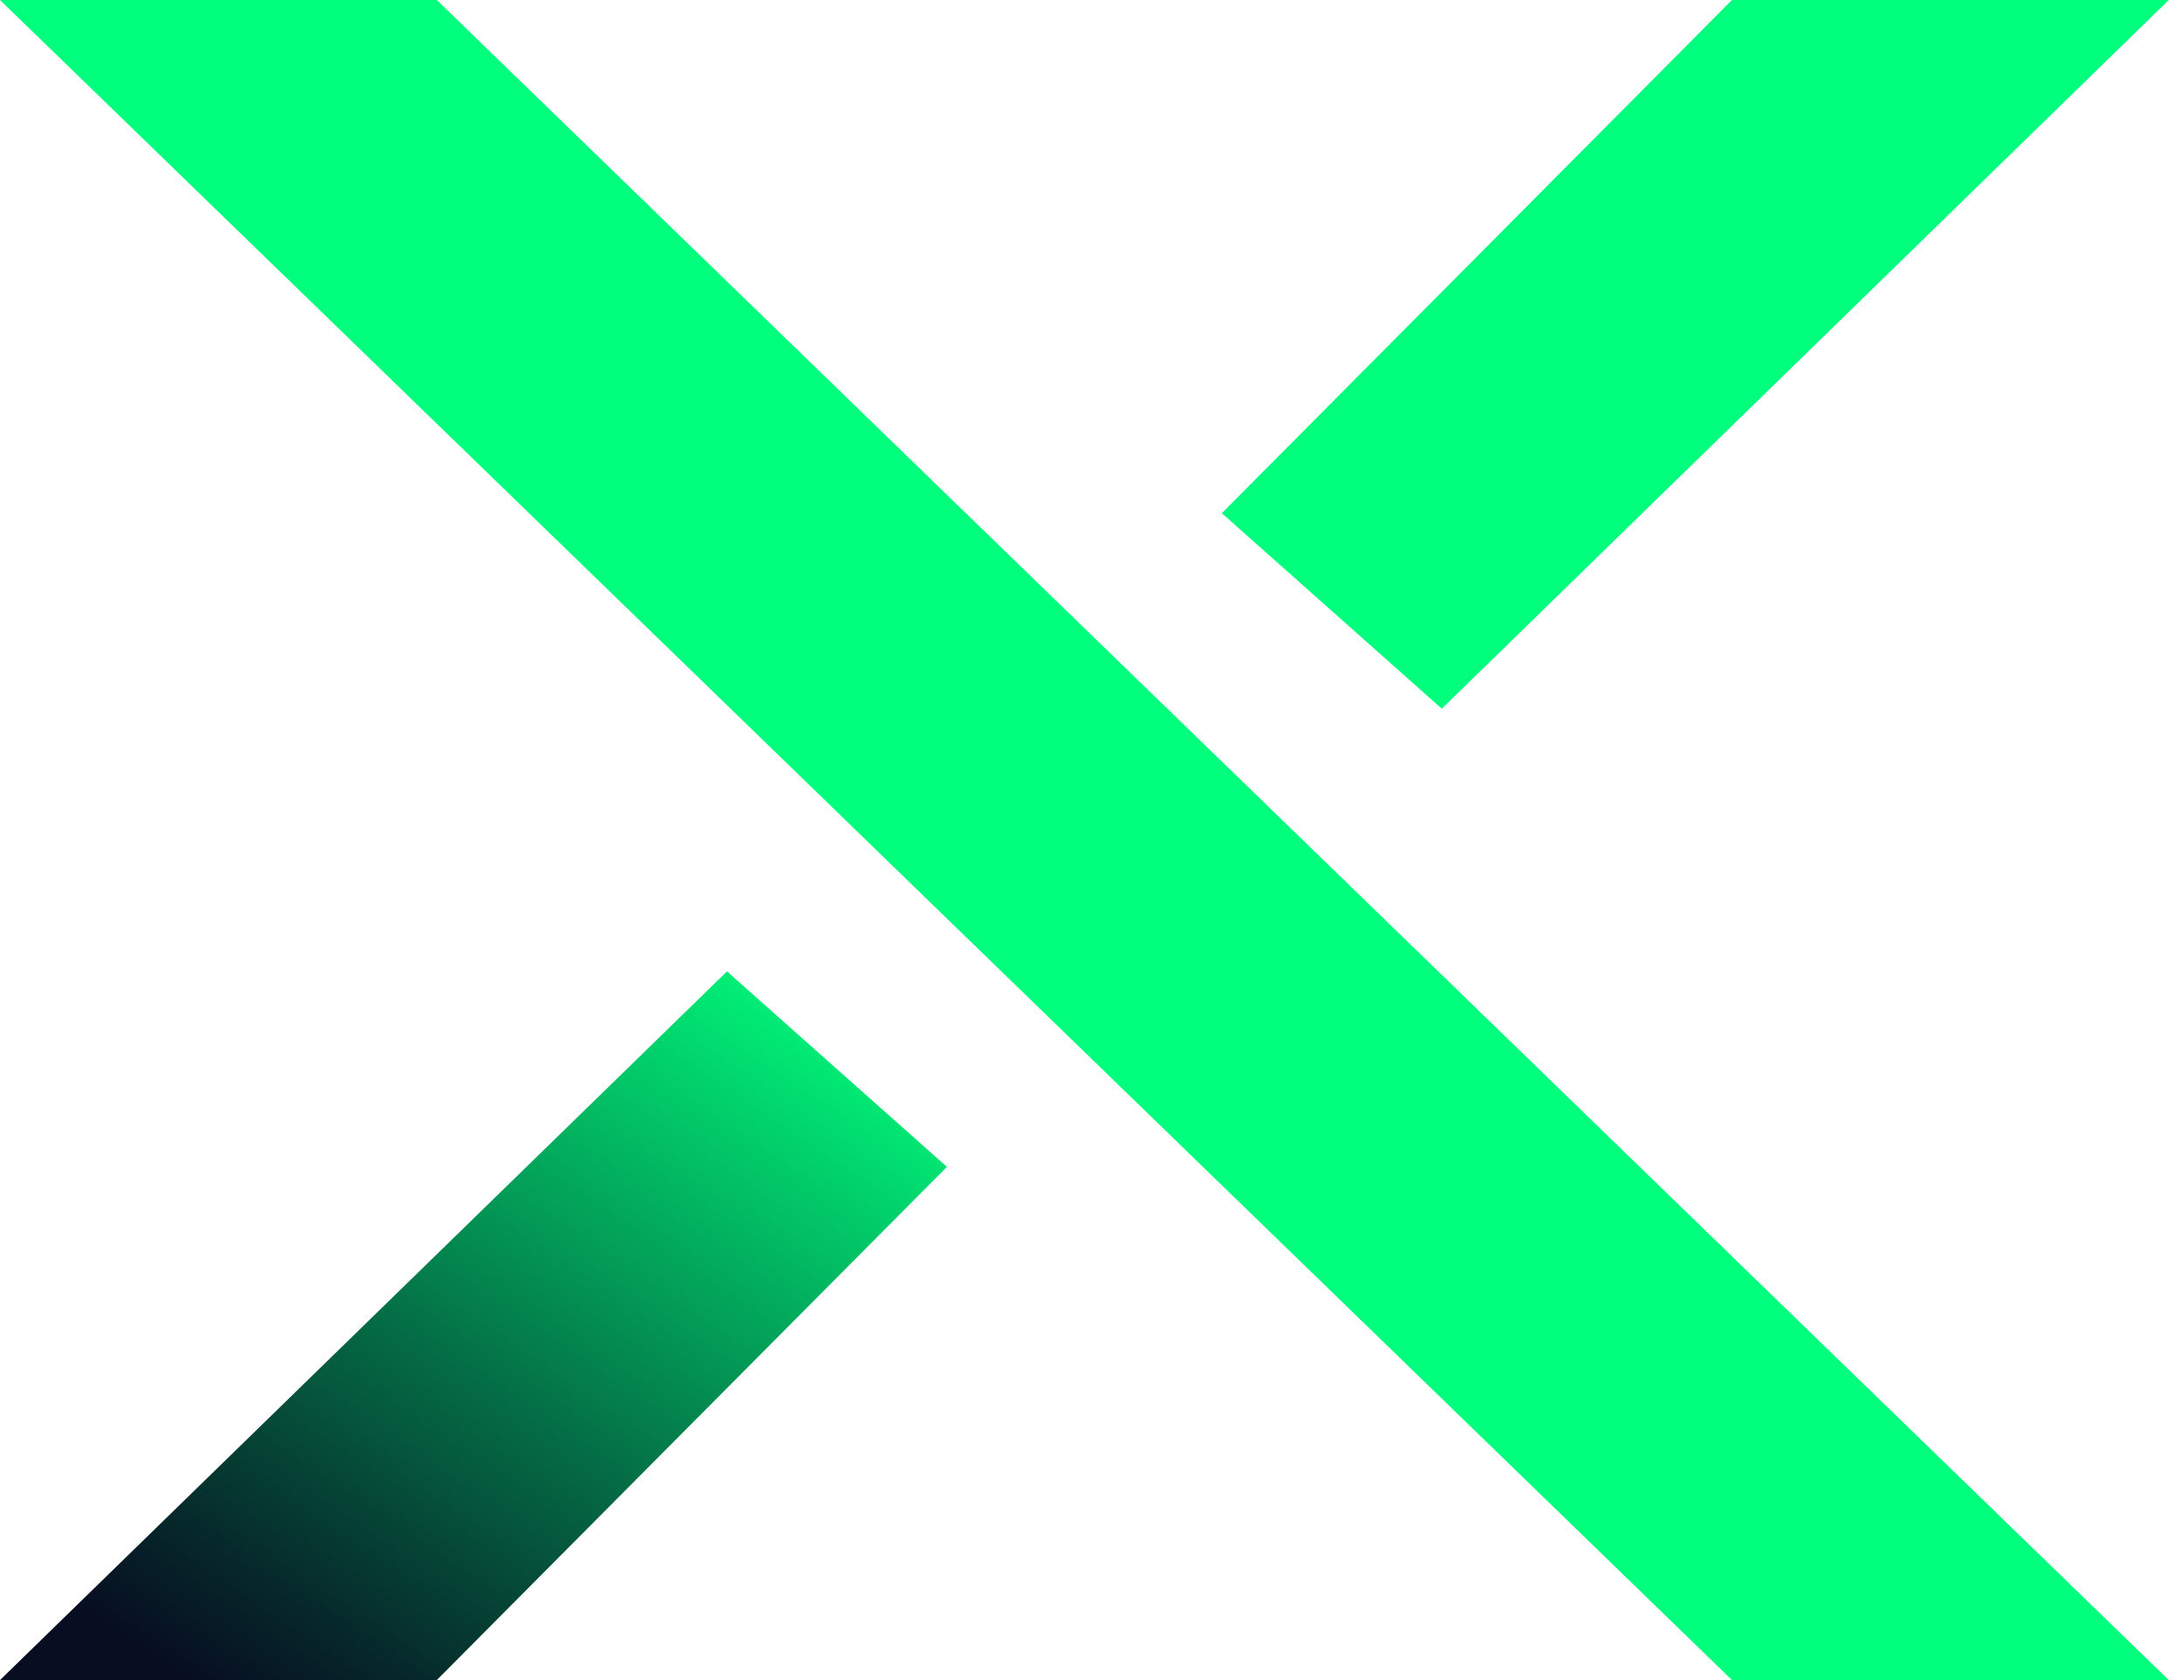 <svg width="130" height="100" viewBox="0 0 130 100" fill="none" xmlns="http://www.w3.org/2000/svg">
<path d="M129.093 0L85.82 42.182L72.728 30.546L103.093 0H129.093Z" fill="#00FF7D"/>
<path d="M0 0H26L129.093 100H103.093" fill="#00FF7D"/>
<path d="M0 100L43.273 57.818L56.365 69.454L26 100H0Z" fill="url(#paint0_linear_14_540)"/>
<defs>
<linearGradient id="paint0_linear_14_540" x1="47.346" y1="56.328" x2="15.819" y2="103.05" gradientUnits="userSpaceOnUse">
<stop stop-color="#00FF7D"/>
<stop offset="0.144" stop-color="#01D96E"/>
<stop offset="0.569" stop-color="#046D45"/>
<stop offset="0.863" stop-color="#06292B"/>
<stop offset="1" stop-color="#070E21"/>
</linearGradient>
</defs>
</svg>
